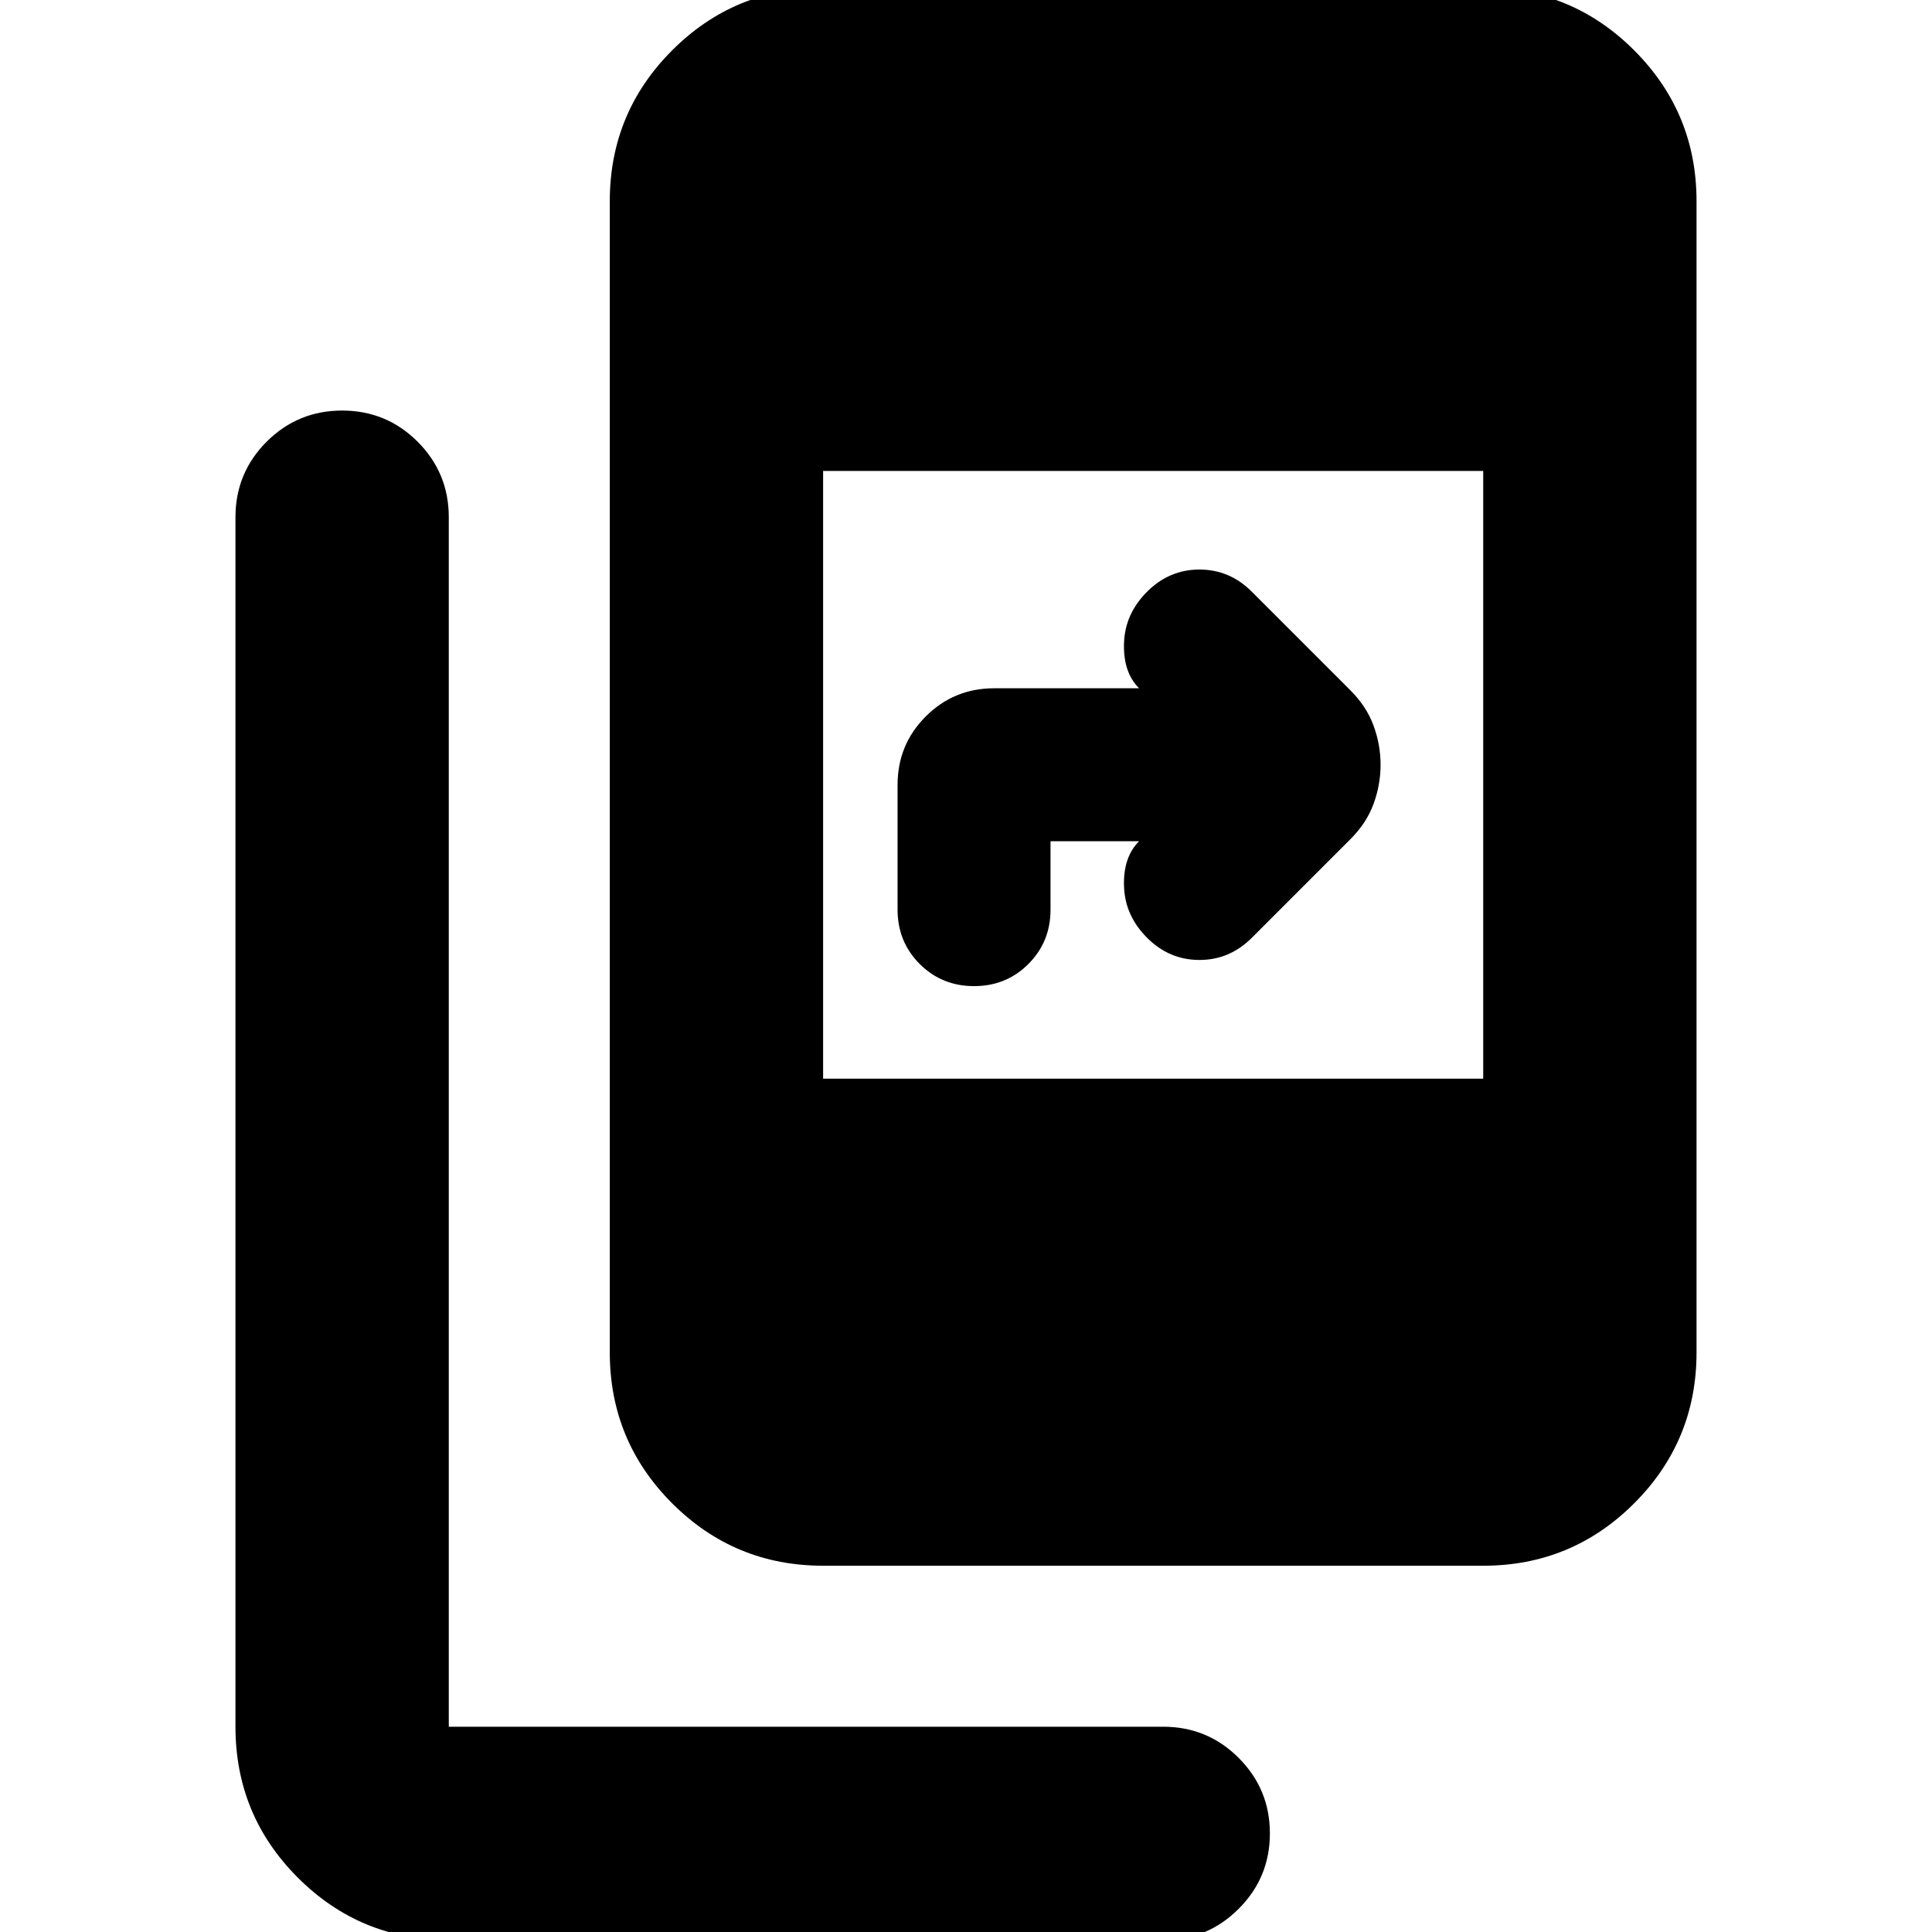 <svg xmlns="http://www.w3.org/2000/svg" height="24" width="24"><path d="M10.225 19.45Q9.125 19.45 8.35 18.675Q7.575 17.9 7.575 16.8V2.5Q7.575 1.4 8.35 0.625Q9.125 -0.15 10.225 -0.15H18.425Q19.525 -0.15 20.3 0.625Q21.075 1.4 21.075 2.5V16.8Q21.075 17.9 20.3 18.675Q19.525 19.45 18.425 19.45ZM18.425 5.85H10.225V13.4H18.425ZM5.575 24.1Q4.475 24.1 3.7 23.325Q2.925 22.55 2.925 21.45V6.425Q2.925 5.875 3.312 5.487Q3.7 5.1 4.25 5.1Q4.8 5.1 5.188 5.487Q5.575 5.875 5.575 6.425V21.45Q5.575 21.45 5.575 21.45Q5.575 21.45 5.575 21.45H14.45Q15 21.45 15.387 21.837Q15.775 22.225 15.775 22.775Q15.775 23.325 15.387 23.712Q15 24.1 14.45 24.1ZM12.1 12.25Q11.7 12.25 11.425 11.975Q11.15 11.7 11.15 11.3V9.75Q11.15 9.25 11.5 8.9Q11.85 8.55 12.35 8.55H14.15Q13.95 8.35 13.963 7.987Q13.975 7.625 14.25 7.35Q14.525 7.075 14.9 7.075Q15.275 7.075 15.55 7.35L16.775 8.575Q16.975 8.775 17.062 9.012Q17.15 9.25 17.15 9.5Q17.15 9.75 17.062 9.988Q16.975 10.225 16.775 10.425L15.55 11.65Q15.275 11.925 14.9 11.925Q14.525 11.925 14.25 11.65Q13.975 11.375 13.963 11.012Q13.95 10.65 14.15 10.45H13.05V11.3Q13.05 11.7 12.775 11.975Q12.5 12.25 12.1 12.25Z"/></svg>